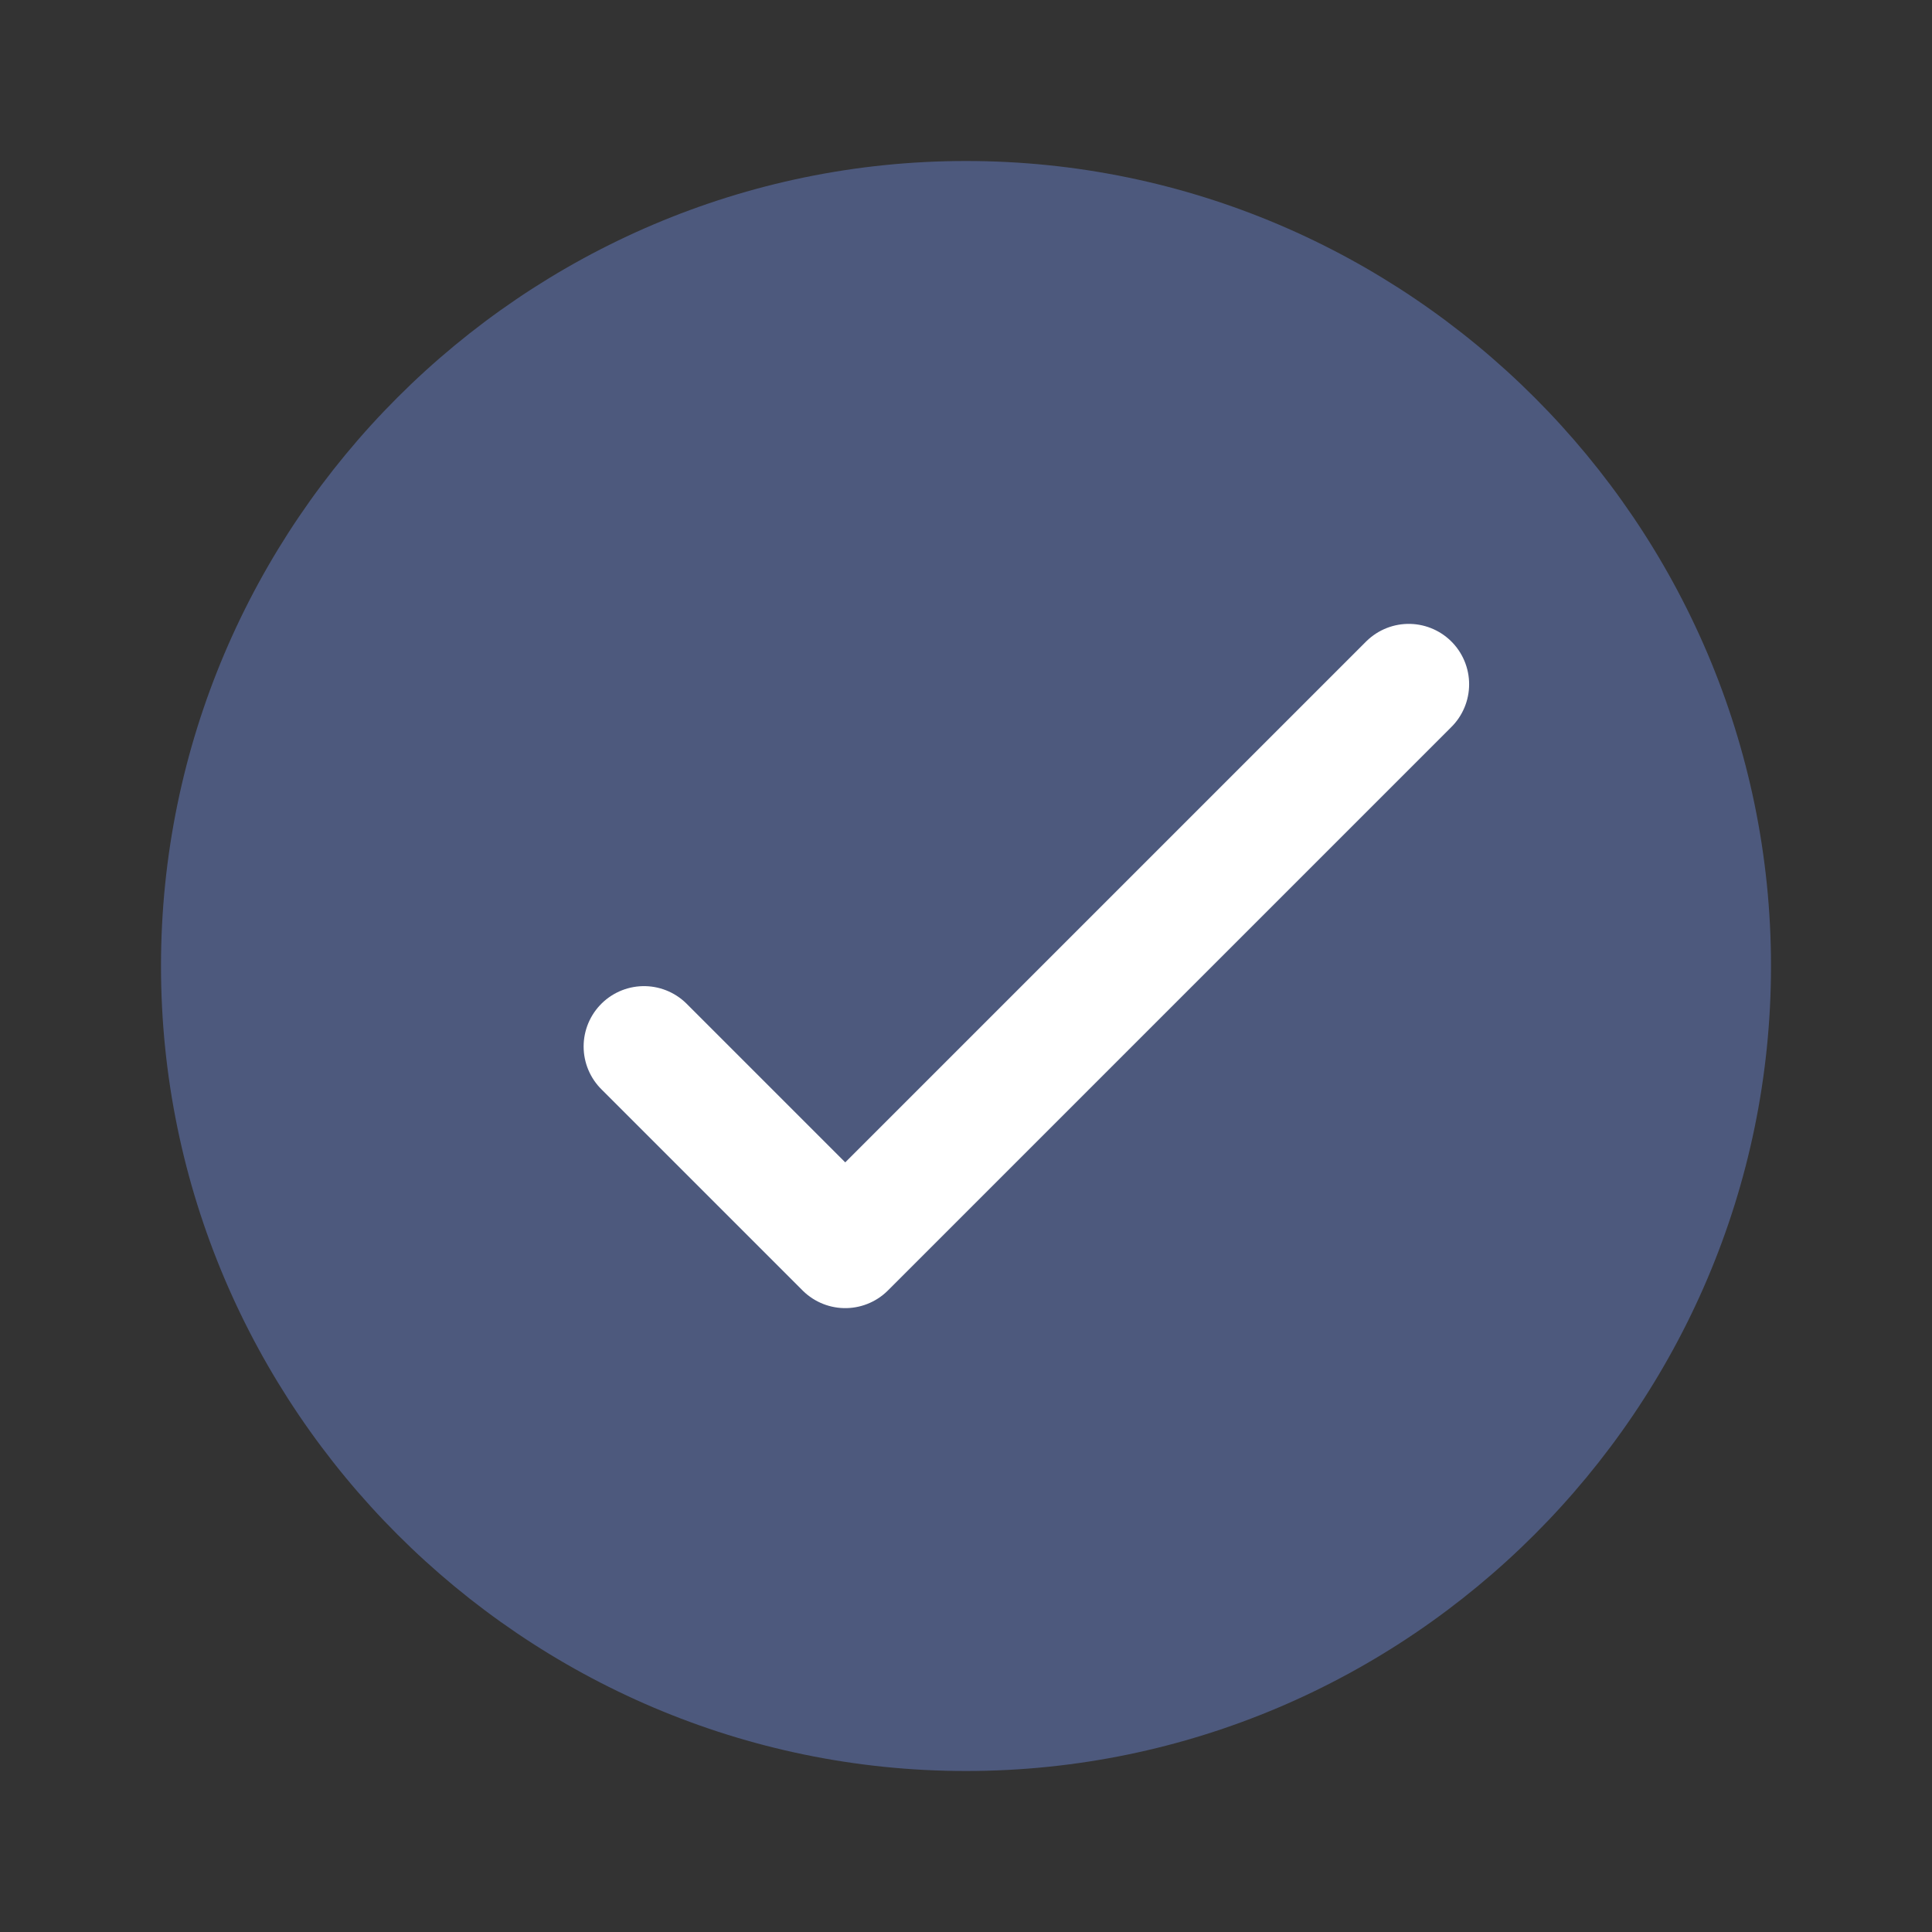 <svg width="24" height="24" viewBox="0 0 24 24" fill="none" xmlns="http://www.w3.org/2000/svg">
<rect x="0" y="0" width="24" height="24" fill="#333333" stroke="none"/>
<path d="M12 2C6.5 2 2 6.5 2 12C2 17.5 6.5 22 12 22C17.5 22 22 17.5 22 12C22 6.5 17.5 2 12 2Z" fill="#4D597D"/>
<path d="M8 13L10.5 15.5L17.5 8.5" stroke="white" stroke-width="1.5" stroke-linecap="round" stroke-linejoin="round"/>
</svg>
